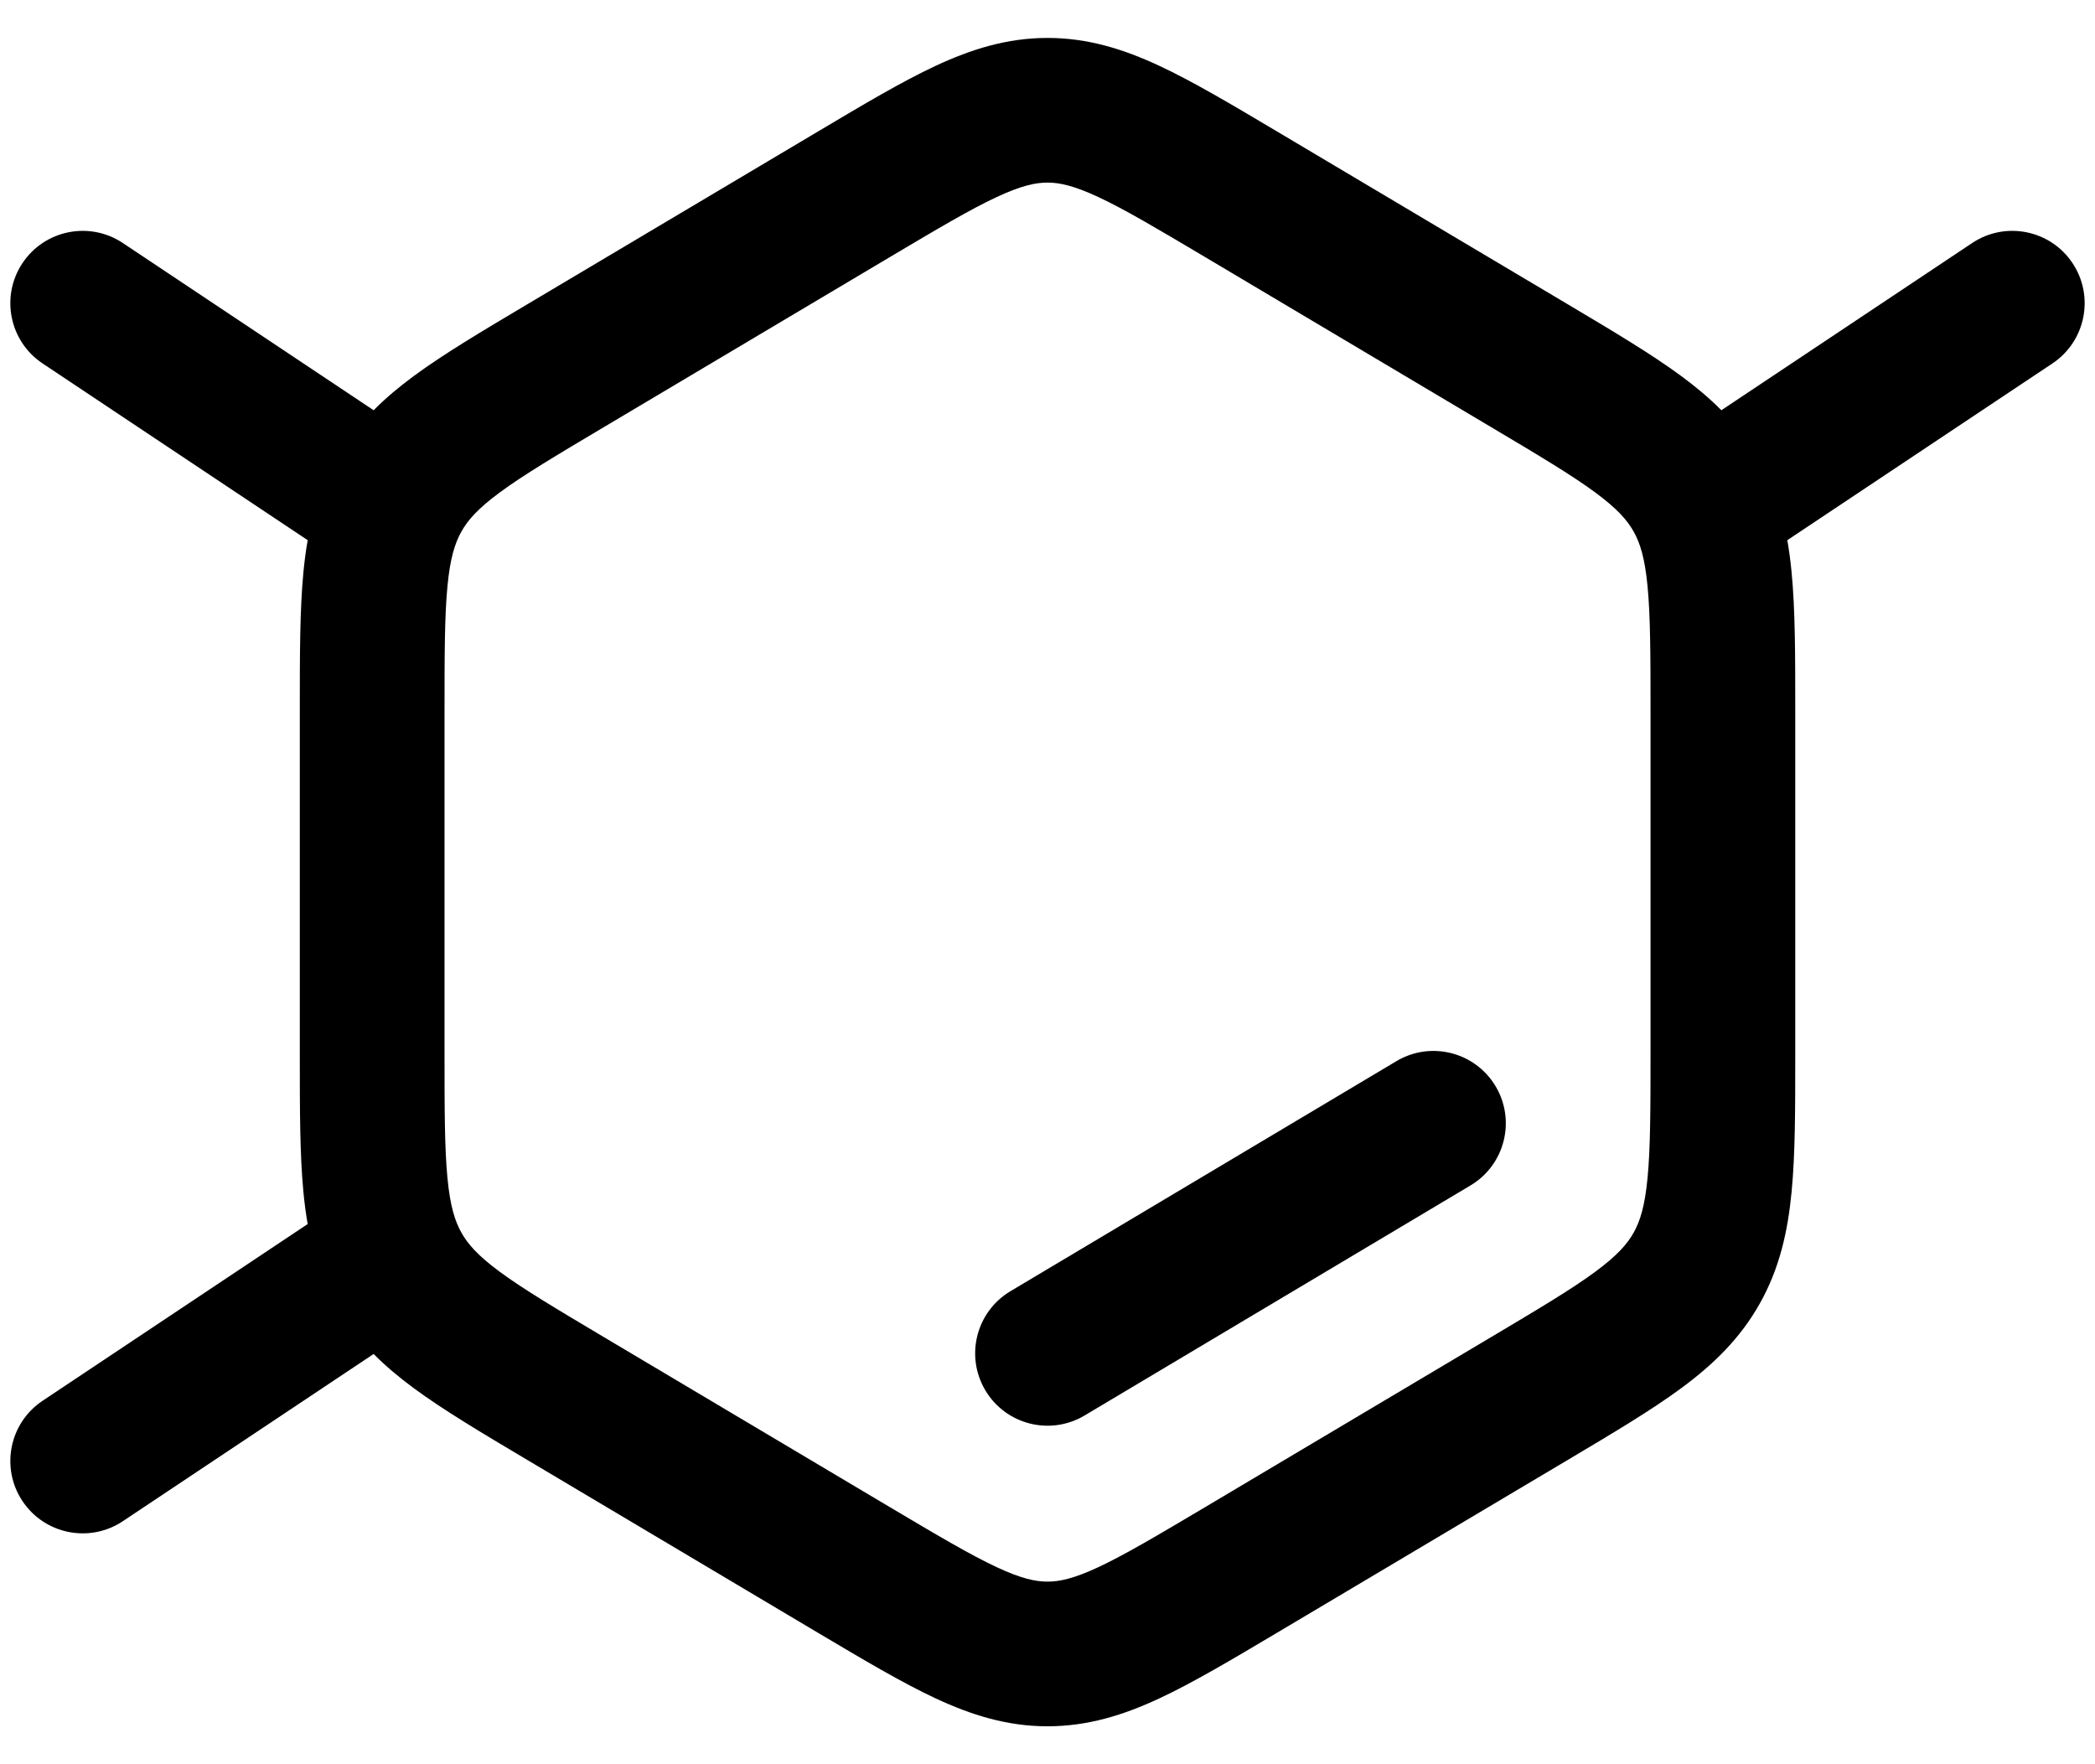 <svg width="38" height="32" viewBox="0 0 38 32" fill="none" xmlns="http://www.w3.org/2000/svg">
<path d="M26.672 21.502C27.295 21.131 27.499 20.326 27.128 19.703C26.756 19.08 25.951 18.876 25.328 19.248L18.328 23.42C17.706 23.791 17.502 24.596 17.873 25.219C18.244 25.842 19.049 26.046 19.672 25.675L26.672 21.502Z" fill="black"/>
<path fill-rule="evenodd" clip-rule="evenodd" d="M16.969 1.195C17.619 0.892 18.267 0.688 19 0.688C19.733 0.688 20.382 0.892 21.031 1.195C21.641 1.48 22.336 1.893 23.154 2.379L28.438 5.52C29.255 6.006 29.95 6.419 30.494 6.82C30.757 7.014 31.001 7.217 31.223 7.441L35.772 4.408C36.375 4.006 37.19 4.169 37.592 4.772C37.994 5.375 37.831 6.19 37.228 6.592L32.419 9.798C32.453 9.989 32.478 10.184 32.497 10.383C32.563 11.065 32.563 11.888 32.563 12.862V19.138C32.563 20.112 32.563 20.935 32.497 21.616C32.428 22.339 32.279 23.004 31.921 23.642C31.562 24.282 31.074 24.752 30.494 25.18C29.95 25.581 29.255 25.994 28.438 26.48L23.154 29.621C22.336 30.107 21.641 30.52 21.031 30.805C20.382 31.108 19.733 31.312 19 31.312C18.267 31.312 17.619 31.108 16.969 30.805C16.359 30.52 15.664 30.107 14.847 29.622L9.563 26.48C8.745 25.994 8.05 25.581 7.506 25.18C7.243 24.986 6.999 24.783 6.777 24.559L2.228 27.592C1.625 27.994 0.81 27.831 0.408 27.228C0.006 26.625 0.169 25.81 0.772 25.408L5.581 22.202C5.547 22.011 5.522 21.816 5.503 21.616C5.438 20.935 5.438 20.112 5.438 19.138V12.862C5.438 11.888 5.438 11.065 5.503 10.383C5.522 10.184 5.547 9.989 5.581 9.798L0.772 6.592C0.169 6.19 0.006 5.375 0.408 4.772C0.81 4.169 1.625 4.006 2.228 4.408L6.777 7.441C6.999 7.217 7.243 7.014 7.506 6.82C8.05 6.419 8.745 6.006 9.563 5.52L14.847 2.379C15.664 1.893 16.359 1.48 16.969 1.195ZM18.079 3.574C17.602 3.796 17.02 4.141 16.134 4.667L10.957 7.745C10.072 8.271 9.491 8.618 9.065 8.932C8.663 9.229 8.484 9.437 8.369 9.642C8.253 9.849 8.165 10.119 8.116 10.634C8.064 11.175 8.063 11.872 8.063 12.922V19.078C8.063 20.128 8.064 20.825 8.116 21.366C8.165 21.881 8.253 22.151 8.369 22.358C8.484 22.563 8.663 22.771 9.065 23.068C9.491 23.382 10.072 23.729 10.957 24.255L16.134 27.333C17.02 27.859 17.602 28.203 18.079 28.426C18.529 28.636 18.786 28.688 19 28.688C19.215 28.688 19.471 28.636 19.922 28.426C20.398 28.203 20.98 27.859 21.866 27.333L27.043 24.255C27.928 23.729 28.509 23.382 28.935 23.068C29.337 22.771 29.517 22.563 29.632 22.358C29.748 22.151 29.835 21.881 29.884 21.366C29.936 20.825 29.938 20.128 29.938 19.078V12.922C29.938 11.872 29.936 11.175 29.884 10.634C29.835 10.119 29.748 9.849 29.632 9.642C29.517 9.437 29.337 9.229 28.935 8.932C28.509 8.618 27.928 8.271 27.043 7.745L21.866 4.667C20.98 4.141 20.398 3.796 19.922 3.574C19.471 3.364 19.215 3.312 19 3.312C18.786 3.312 18.529 3.364 18.079 3.574Z" fill="black"/>
</svg>
